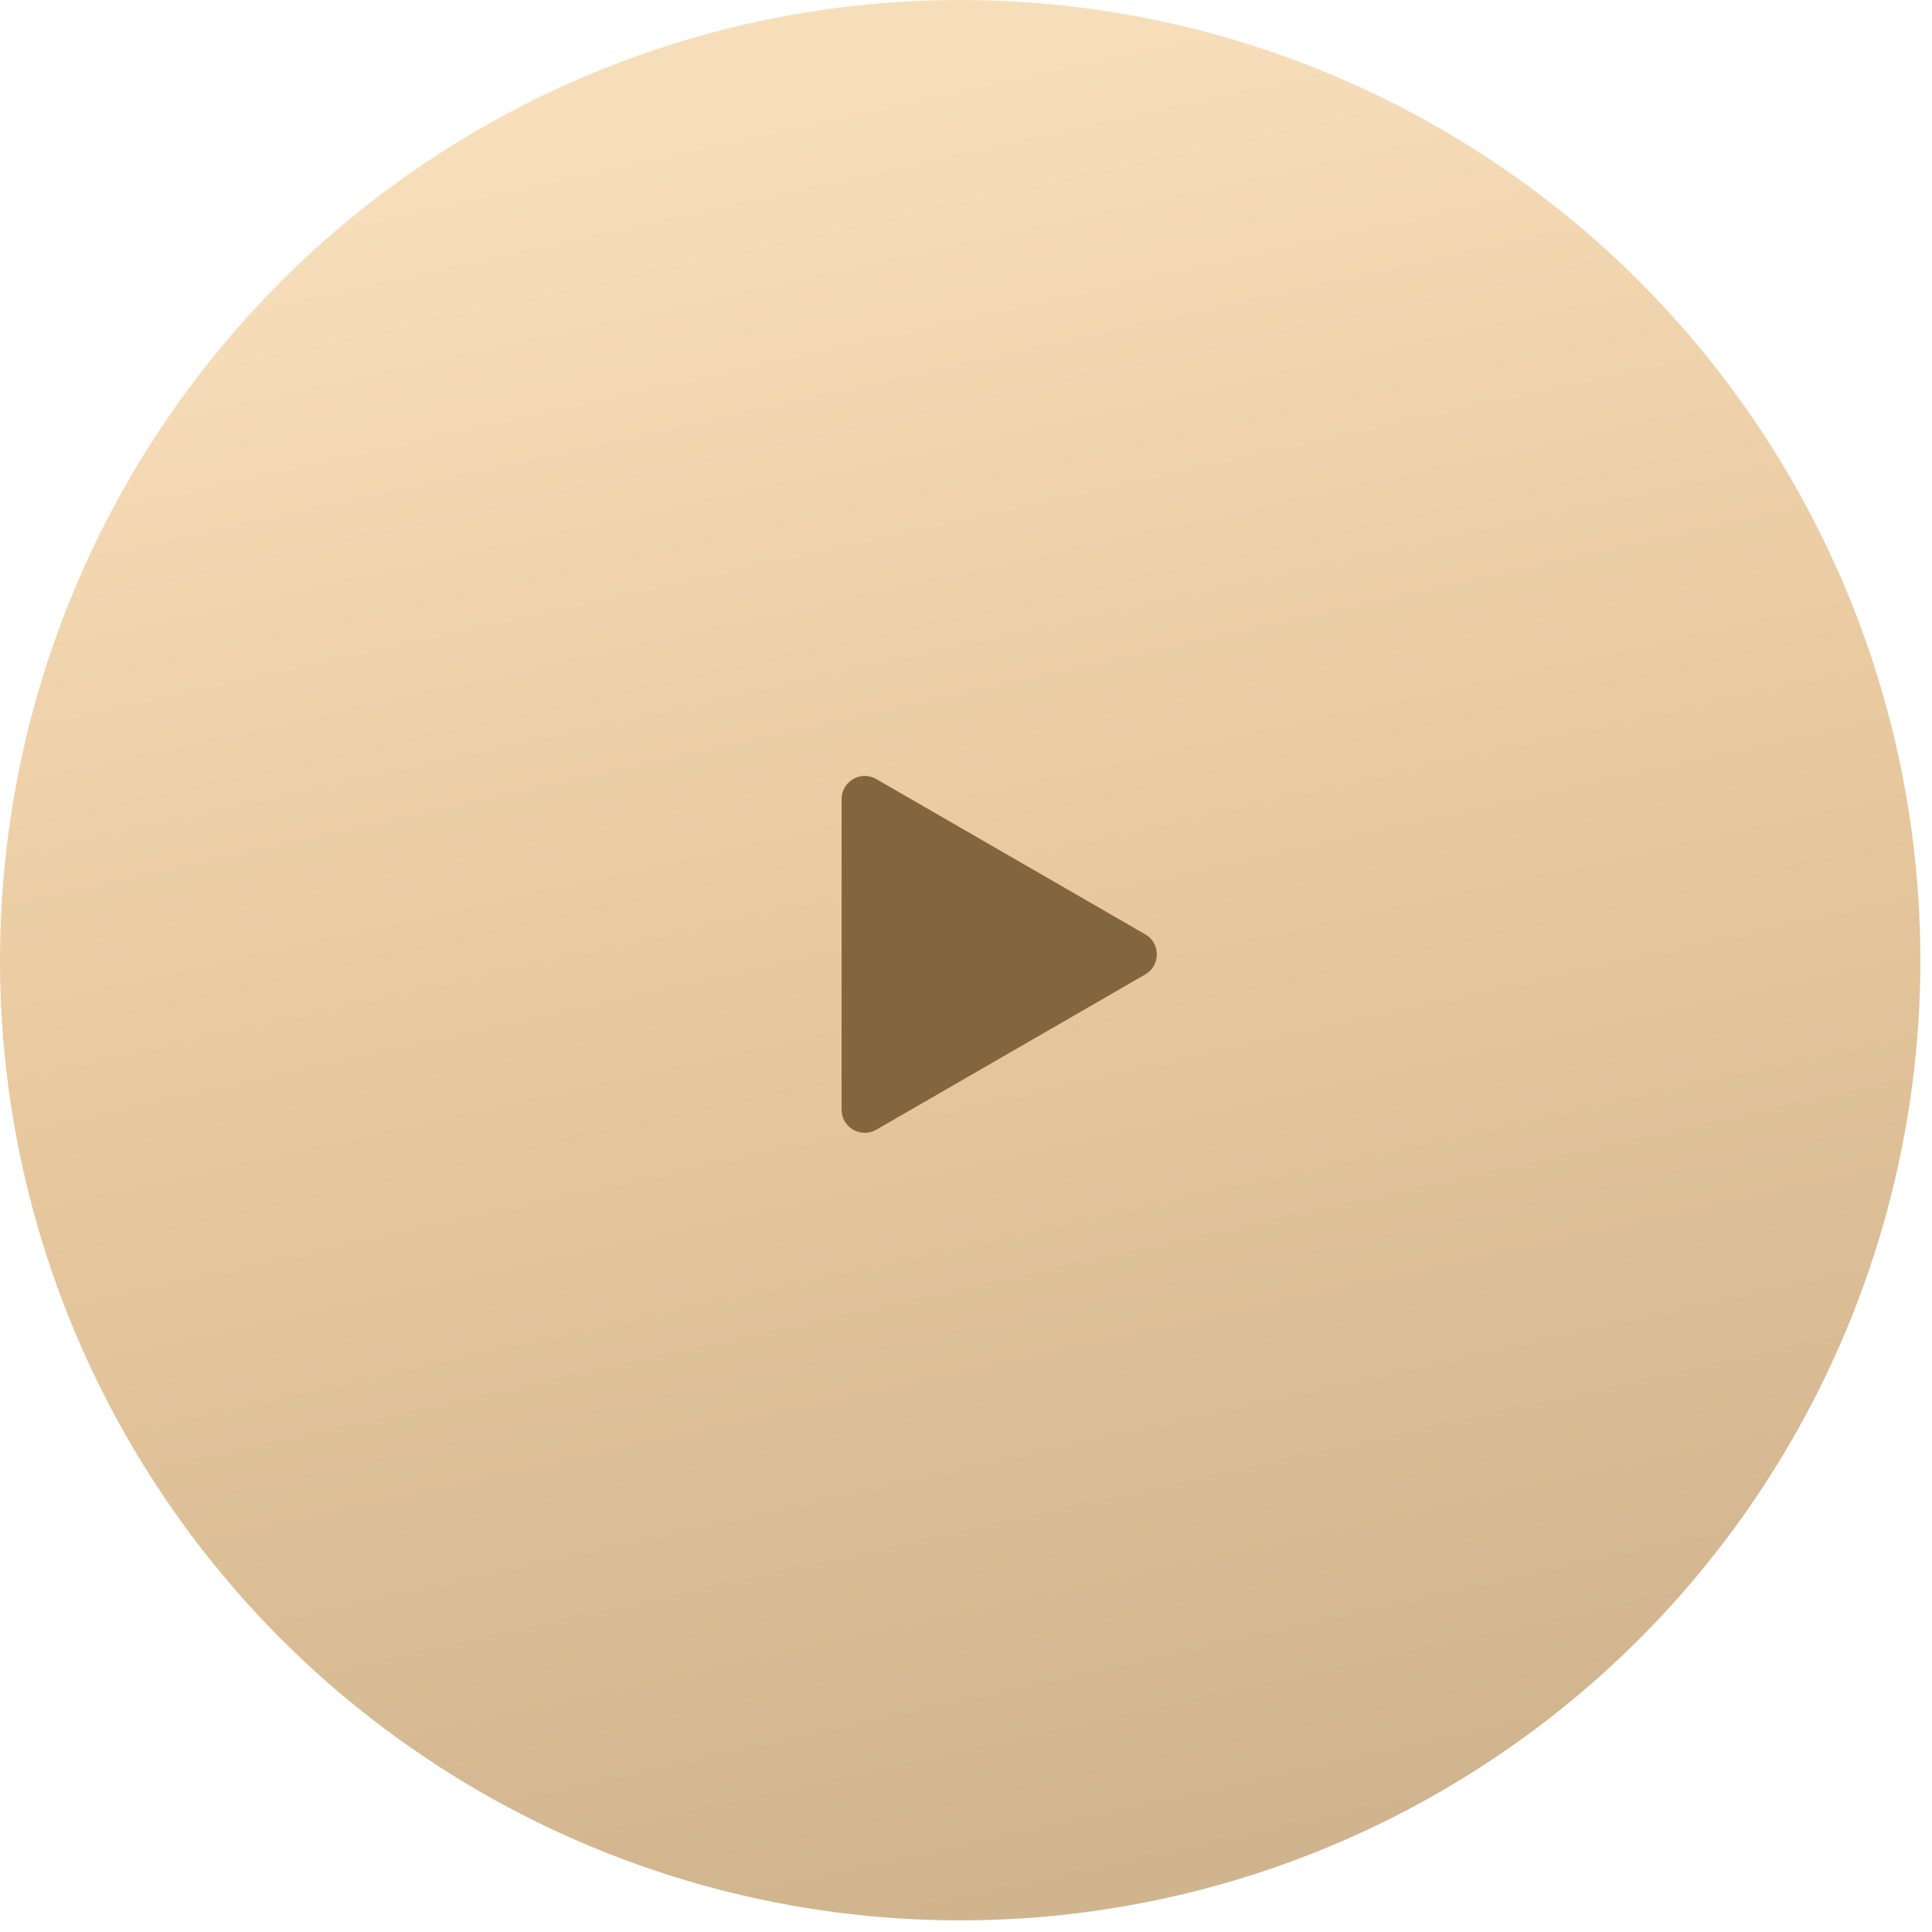 <svg width="108" height="108" viewBox="0 0 108 108" fill="none" xmlns="http://www.w3.org/2000/svg">
<g id="Group 19">
<circle id="Ellipse 1" cx="53.675" cy="53.675" r="53.675" fill="url(#paint0_linear_250_1132)"/>
<path id="Polygon 1" d="M64.022 52.231C64.884 52.729 64.884 53.974 64.022 54.471L48.986 63.152C48.124 63.65 47.046 63.028 47.046 62.032L47.046 44.671C47.046 43.675 48.124 43.053 48.986 43.55L64.022 52.231Z" fill="#84663E"/>
</g>
<defs>
<linearGradient id="paint0_linear_250_1132" x1="31.688" y1="8.407" x2="53.675" y2="107.349" gradientUnits="userSpaceOnUse">
<stop stop-color="#F7DEBB"/>
<stop offset="0.451" stop-color="#E9C99F"/>
<stop offset="1" stop-color="#D0B48E"/>
</linearGradient>
</defs>
</svg>
